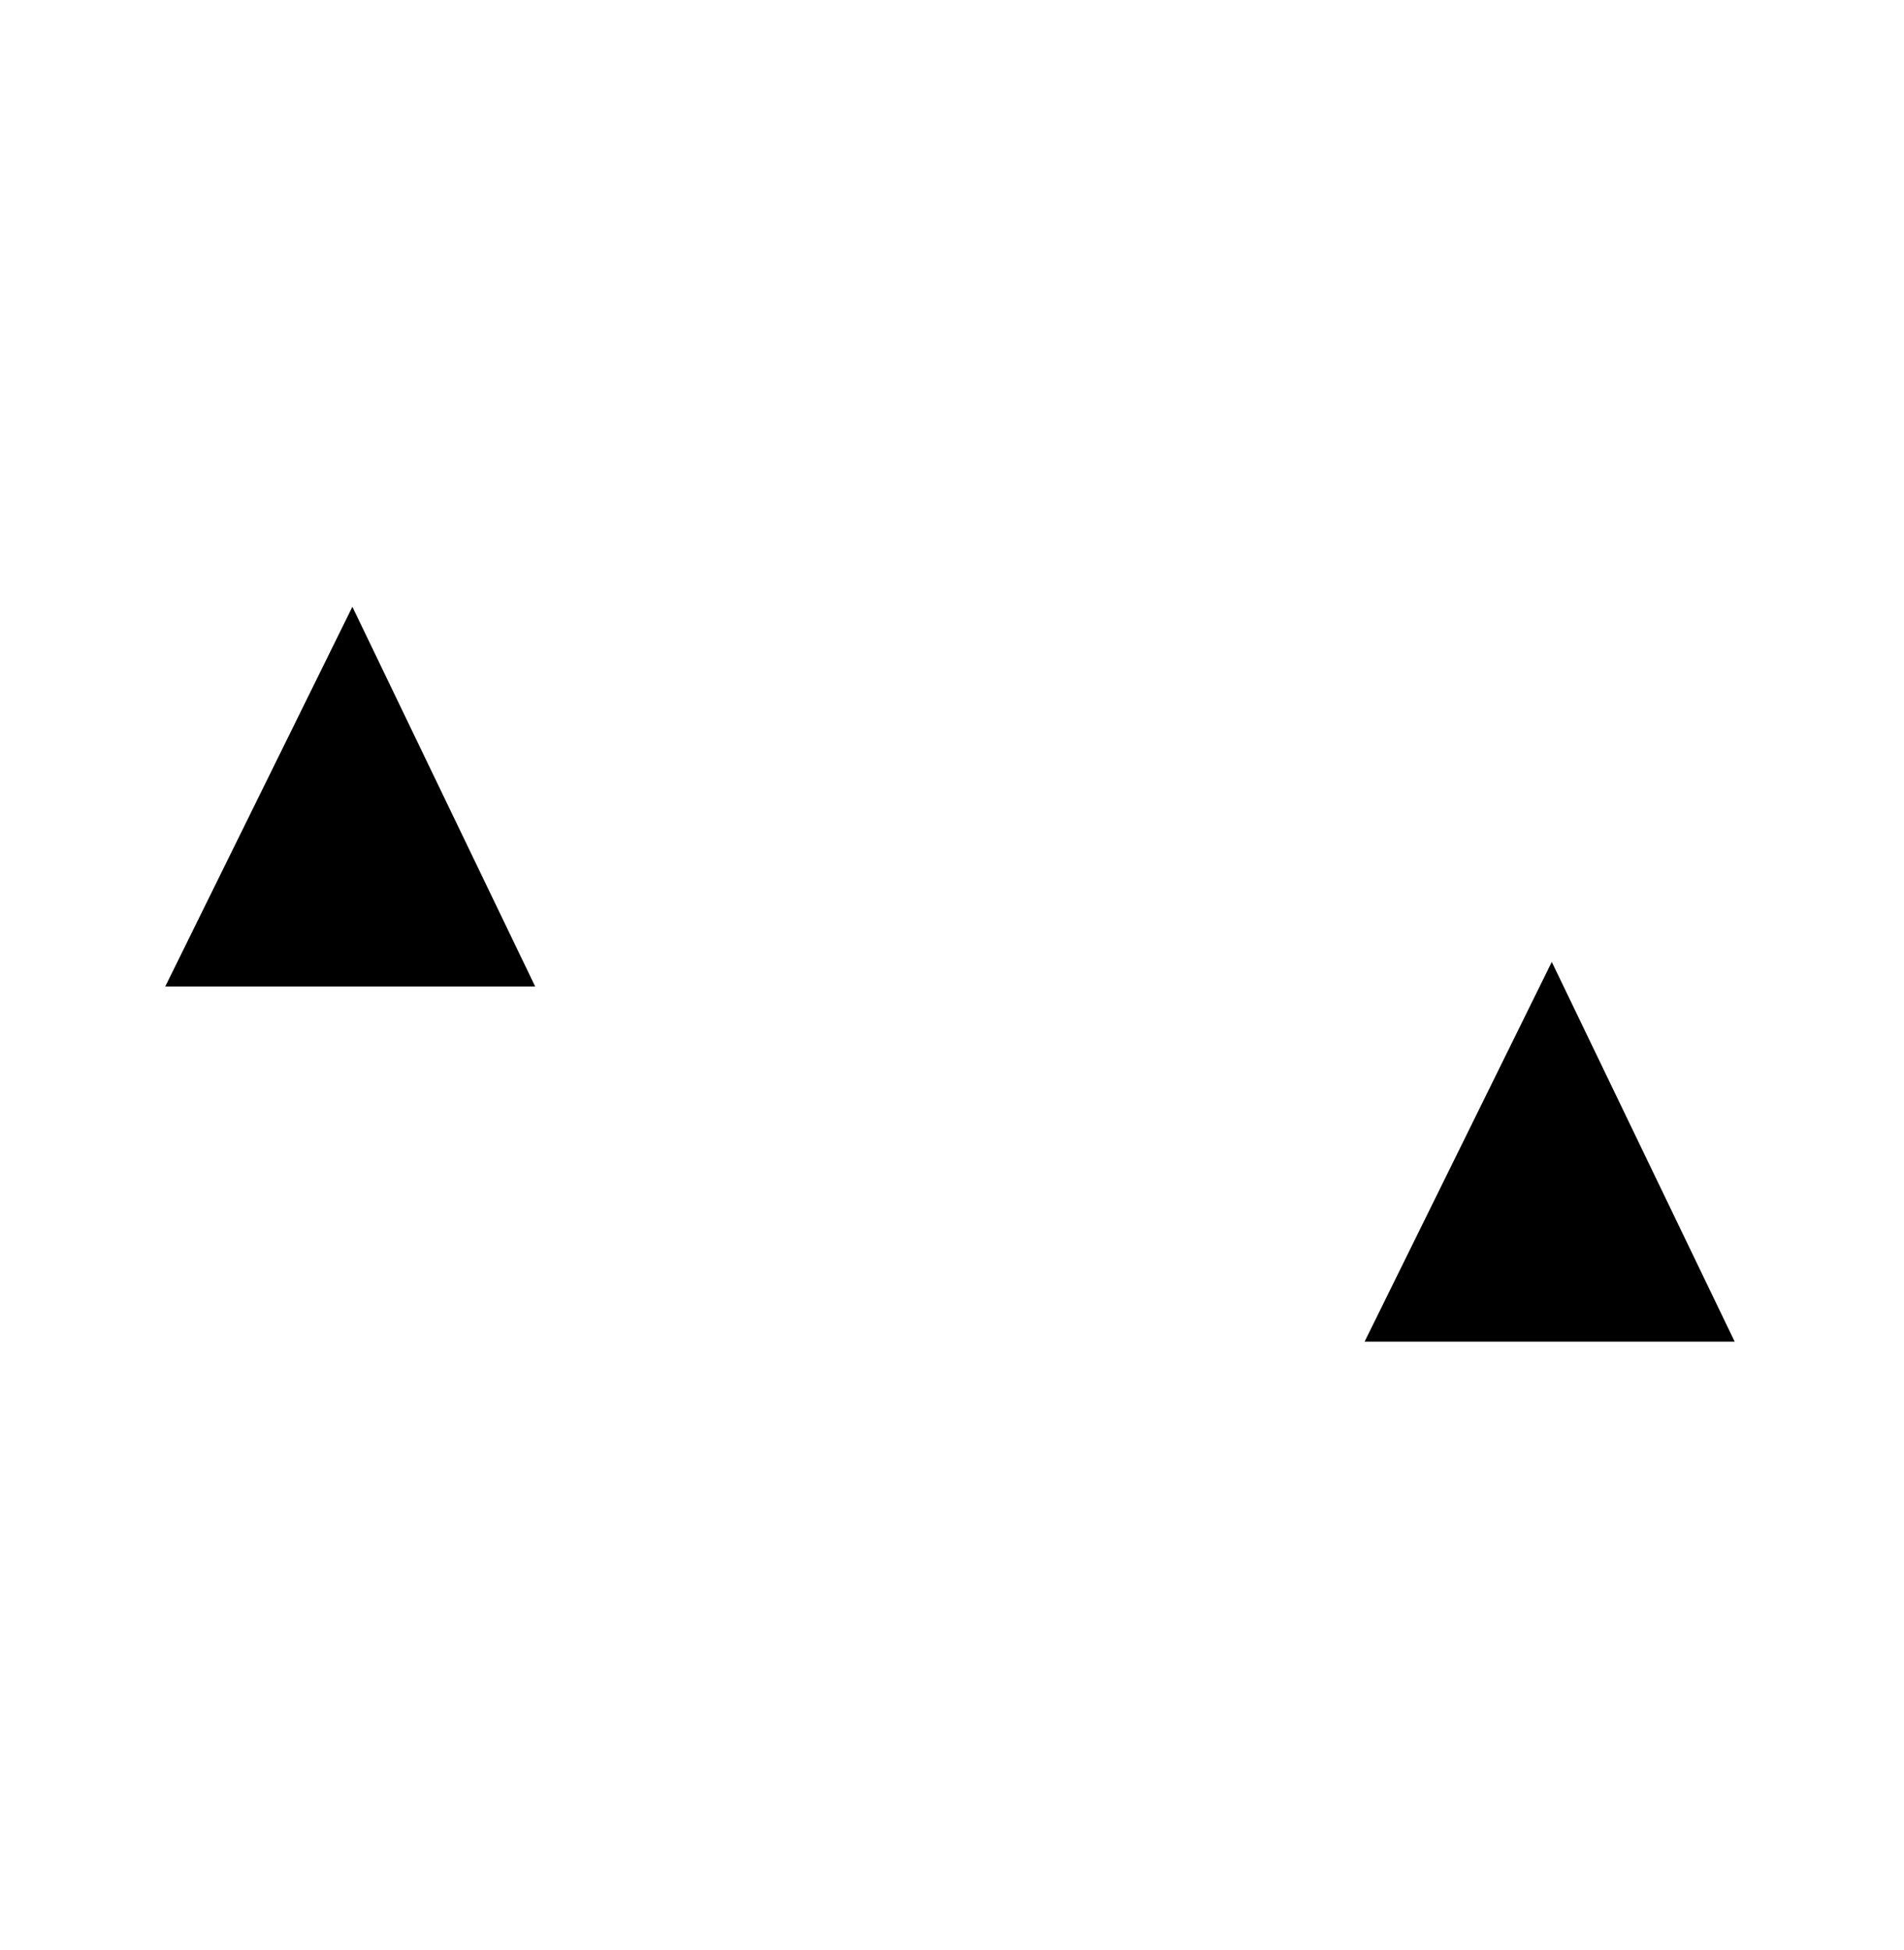 <?xml version="1.0" encoding="UTF-8" standalone="no"?>
<svg
   class="set-header-symbol"
   focusable="false"
   aria-hidden="true"
   viewBox="0 0 1000 1024"
   version="1.1"
   id="svg1"
   sodipodi:docname="jud-filling.svg"
   width="1000"
   height="1024"
   inkscape:version="1.4.2 (f4327f4, 2025-05-13)"
   xmlns:inkscape="http://www.inkscape.org/namespaces/inkscape"
   xmlns:sodipodi="http://sodipodi.sourceforge.net/DTD/sodipodi-0.dtd"
   xmlns="http://www.w3.org/2000/svg"
   xmlns:svg="http://www.w3.org/2000/svg">
  <defs
     id="defs1" />
  <sodipodi:namedview
     id="namedview1"
     pagecolor="#ffffff"
     bordercolor="#000000"
     borderopacity="0.25"
     inkscape:showpageshadow="2"
     inkscape:pageopacity="0.0"
     inkscape:pagecheckerboard="0"
     inkscape:deskcolor="#d1d1d1"
     inkscape:zoom="0.79589844"
     inkscape:cx="468.02454"
     inkscape:cy="512"
     inkscape:window-width="1920"
     inkscape:window-height="1017"
     inkscape:window-x="-8"
     inkscape:window-y="-8"
     inkscape:window-maximized="1"
     inkscape:current-layer="svg1" />
  <path
     id="path6"
     style="opacity:1;baseline-shift:baseline;display:inline;overflow:visible;vector-effect:none;paint-order:stroke fill markers;enable-background:accumulate;stop-color:#000000;stop-opacity:1"
     d="M 185.074 318.637 L 86.789 518.045 L 281.084 518.045 L 185.074 318.637 z M 815.01 505.135 L 716.701 704.545 L 911.082 704.545 L 815.01 505.135 z " />
</svg>
